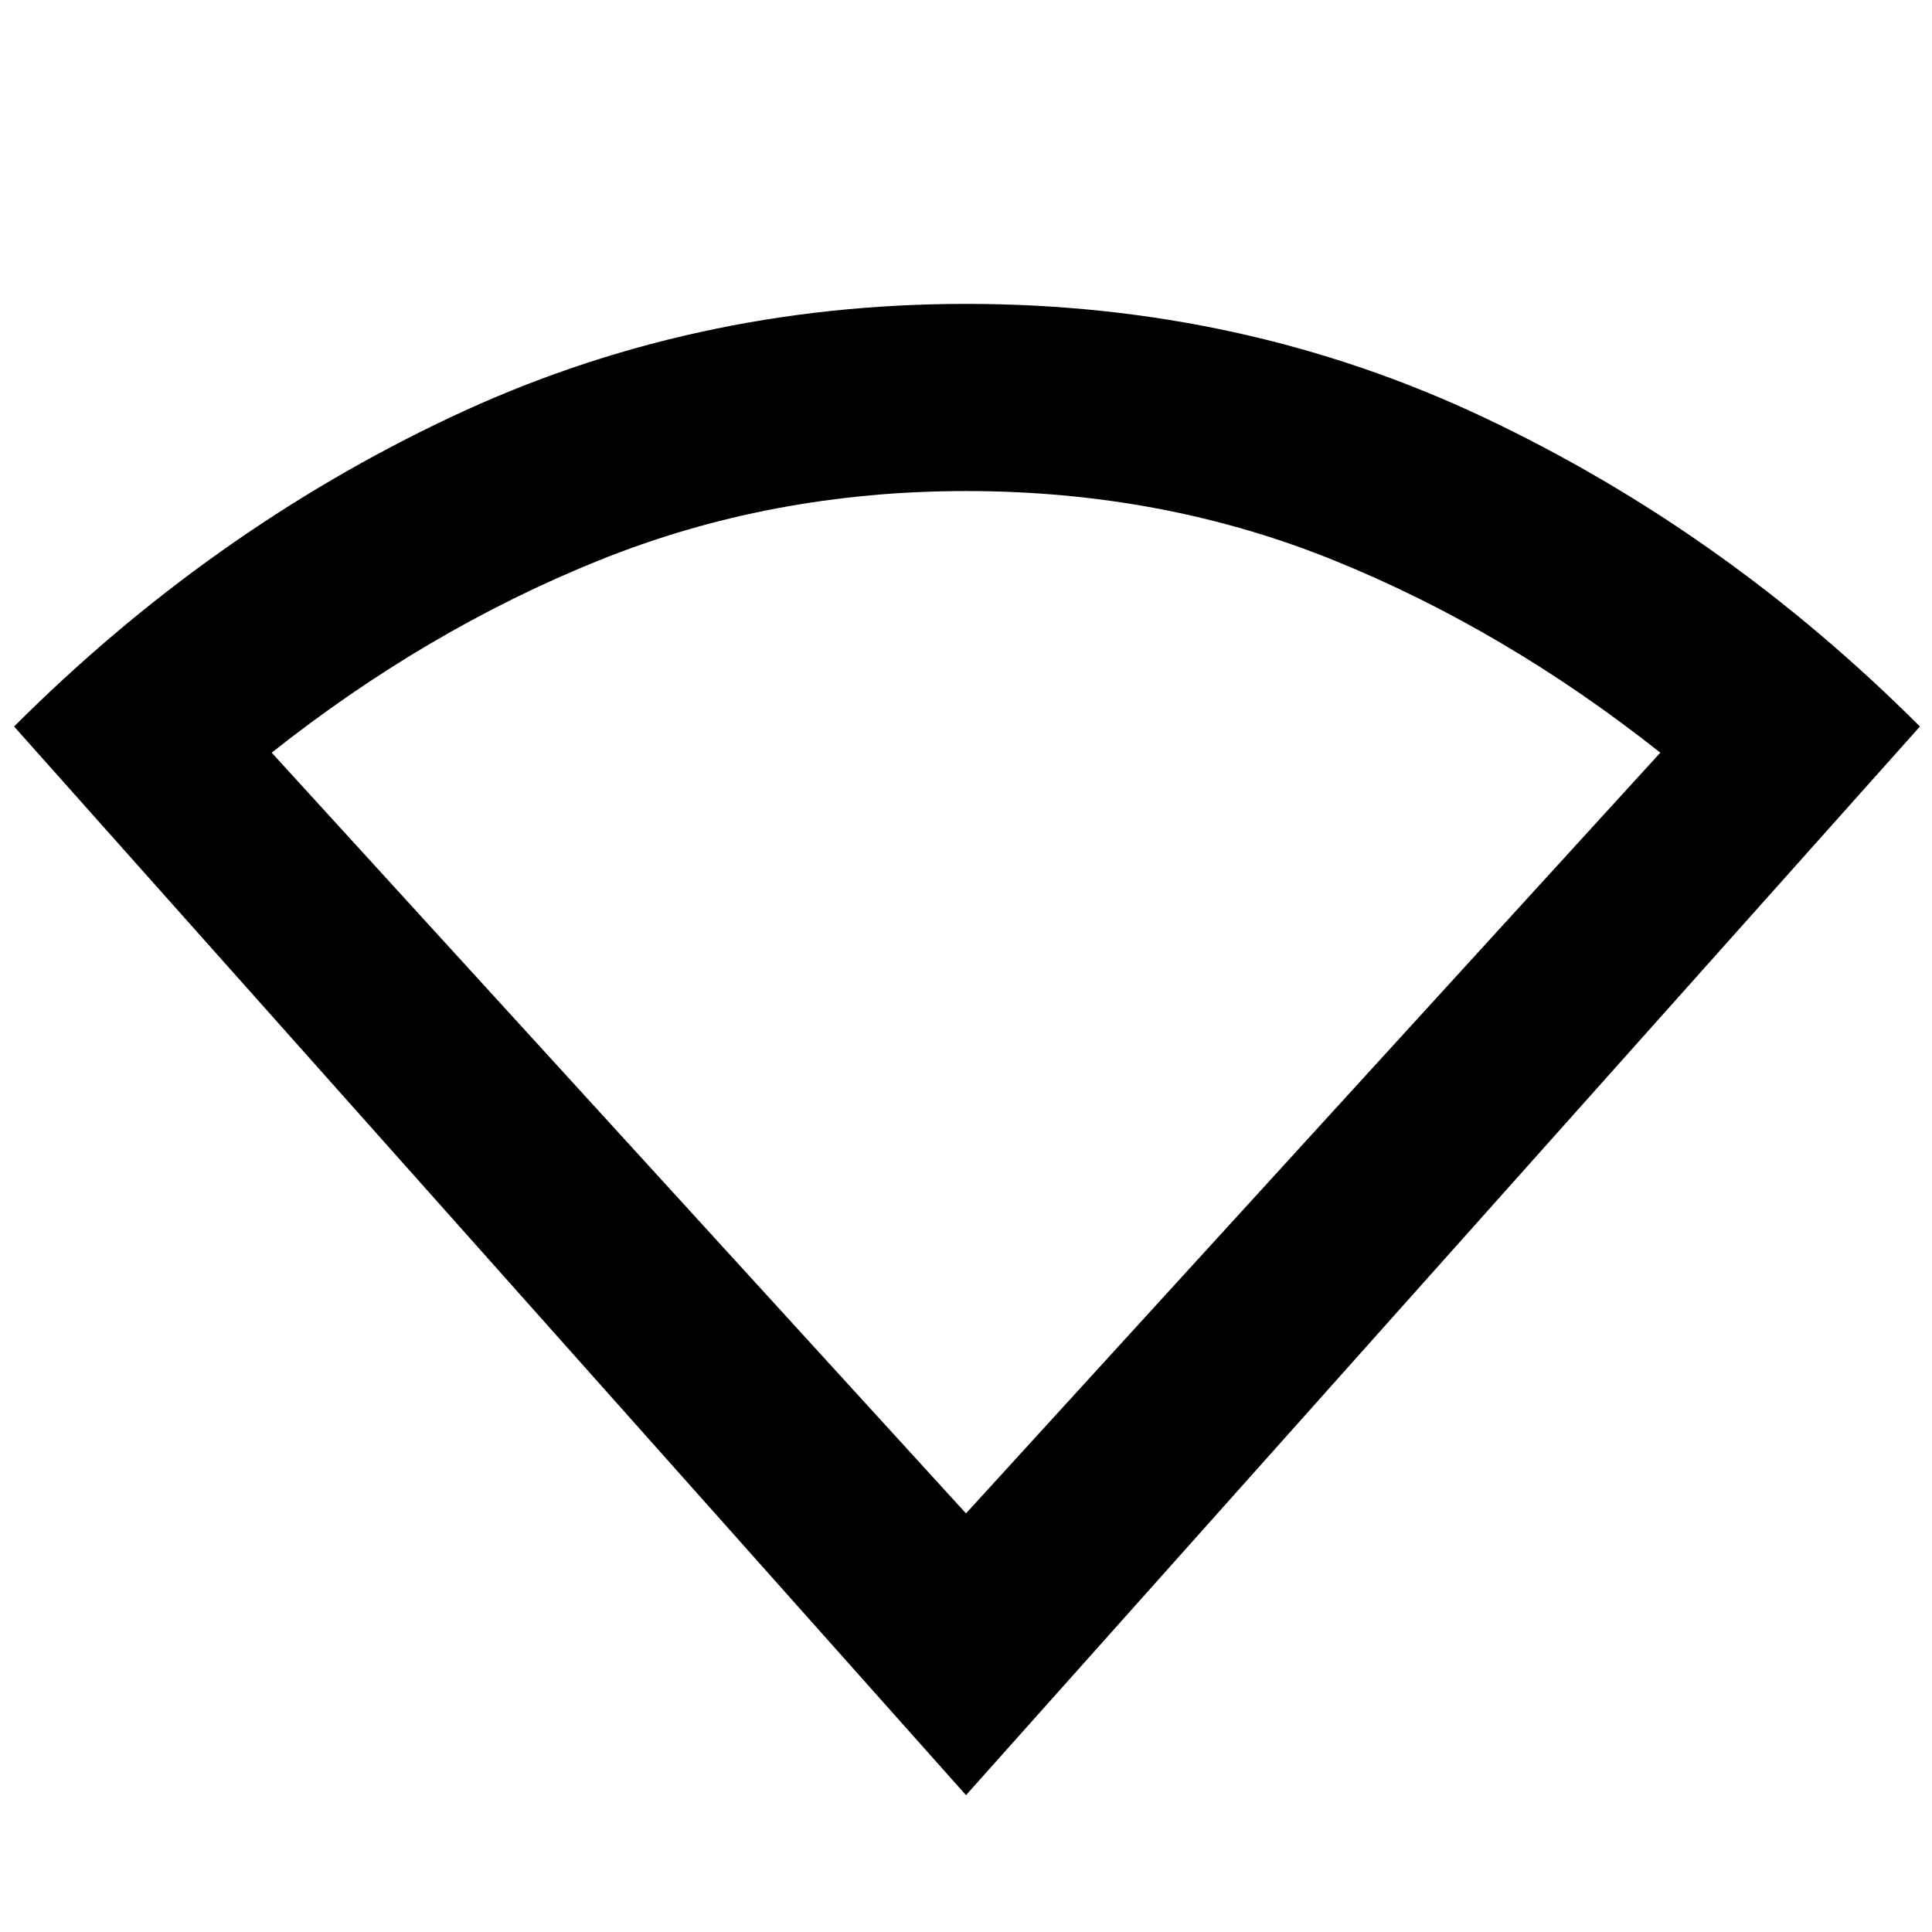 <svg xmlns="http://www.w3.org/2000/svg" height="48" width="48"><path d="M24 44.6.35 18.05q4.85-4.85 10.825-7.675T24 7.55q6.9 0 12.875 2.825T47.7 18.05Zm0-7 17.25-18.9q-3.85-3.05-8.1-4.775Q28.9 12.2 24 12.2q-4.85 0-9.125 1.725T6.75 18.7Z"/></svg>